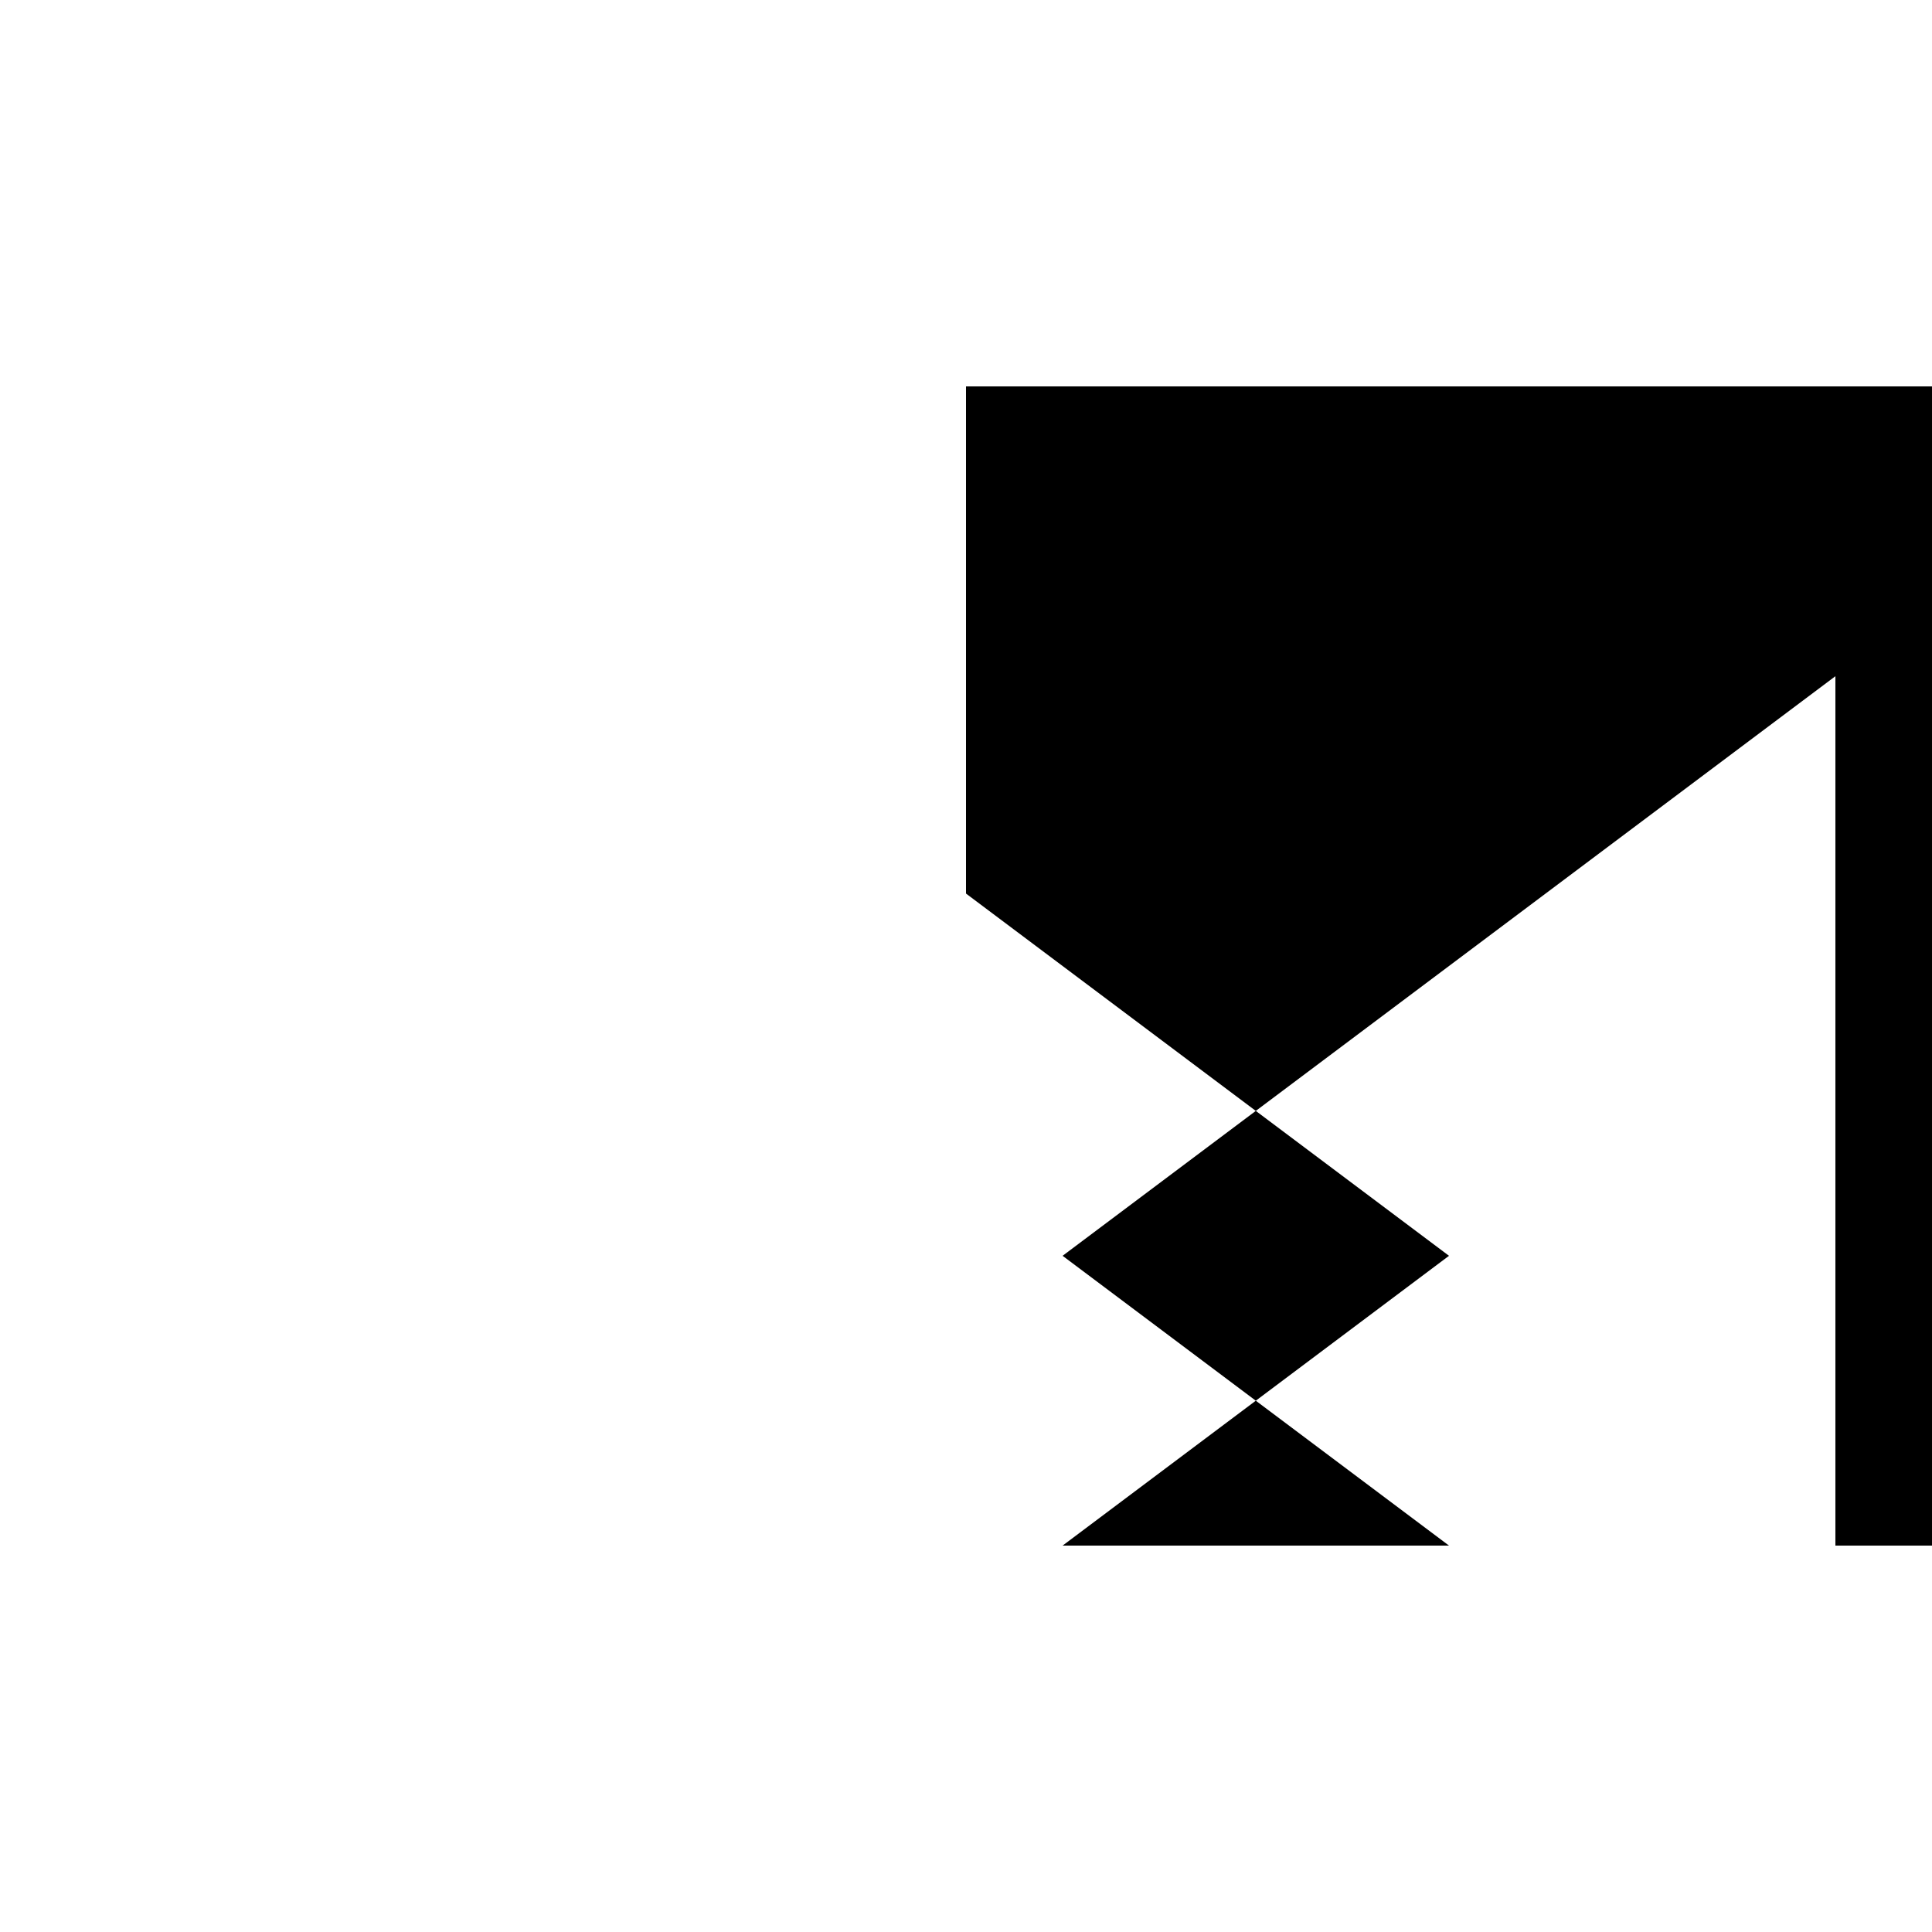 <svg xmlns="http://www.w3.org/2000/svg" viewBox="-100 -100 500 500"><path style="fill:#000000" d="M 150,0 450,0 450,300 375,300 375,75 225,187.5 275,225 225,262.5 275,300 175,300 225,262.5 175,225 225,187.5 150,131.25 150,0"/></svg>

